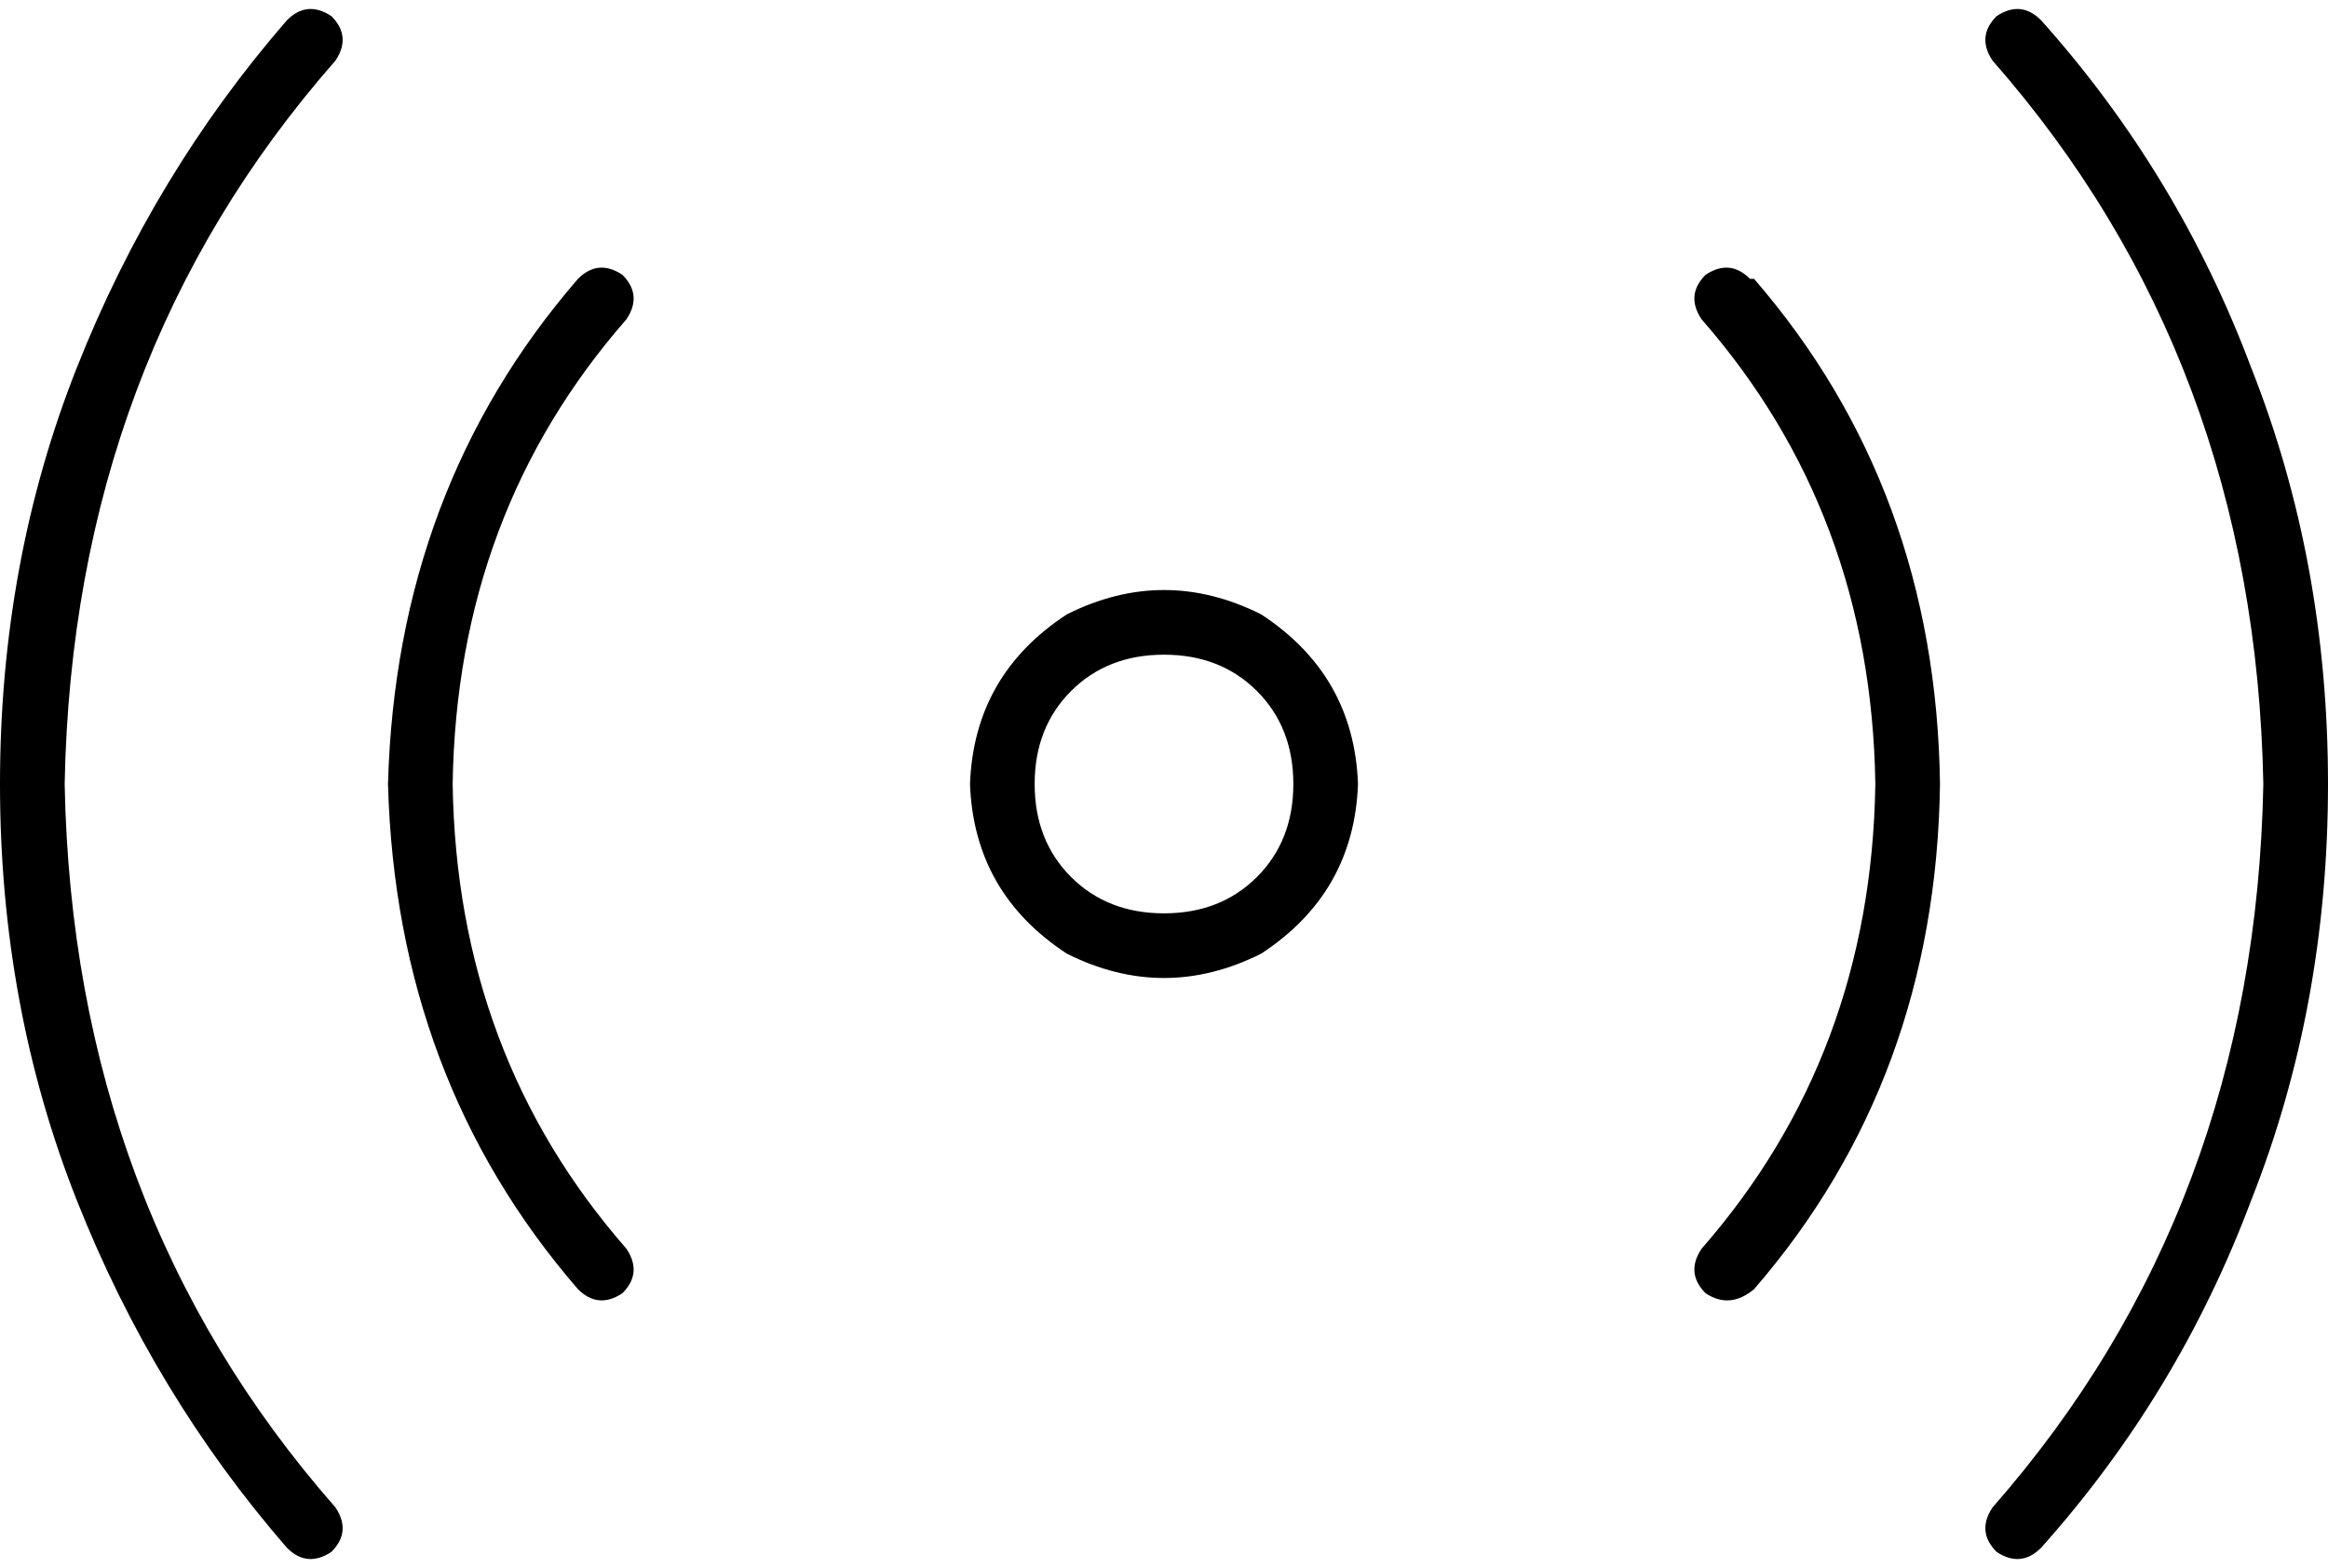 <svg xmlns="http://www.w3.org/2000/svg" viewBox="0 0 576 388">
  <path d="M 82 4 Q 87 9 83 15 Q 18 89 16 194 Q 18 299 83 373 Q 87 379 82 384 Q 76 388 71 383 Q 38 345 19 297 Q 0 249 0 194 Q 0 139 19 91 Q 38 43 71 5 Q 76 0 82 4 L 82 4 Z M 494 4 Q 500 0 505 5 Q 539 43 557 91 Q 576 139 576 194 Q 576 249 557 297 Q 539 345 505 383 Q 500 388 494 384 Q 489 379 493 373 Q 558 299 560 194 Q 558 89 493 15 Q 489 9 494 4 L 494 4 Z M 240 194 Q 241 167 264 152 Q 288 140 312 152 Q 335 167 336 194 Q 335 221 312 236 Q 288 248 264 236 Q 241 221 240 194 L 240 194 Z M 288 226 Q 302 226 311 217 L 311 217 L 311 217 Q 320 208 320 194 Q 320 180 311 171 Q 302 162 288 162 Q 274 162 265 171 Q 256 180 256 194 Q 256 208 265 217 Q 274 226 288 226 L 288 226 Z M 155 79 Q 113 127 112 194 Q 113 261 155 309 Q 159 315 154 320 Q 148 324 143 319 Q 98 267 96 194 Q 98 121 143 69 Q 148 64 154 68 Q 159 73 155 79 L 155 79 Z M 434 69 Q 479 121 480 194 Q 479 267 434 319 Q 428 324 422 320 Q 417 315 421 309 Q 463 261 464 194 Q 463 127 421 79 Q 417 73 422 68 Q 428 64 433 69 L 434 69 Z" />
</svg>